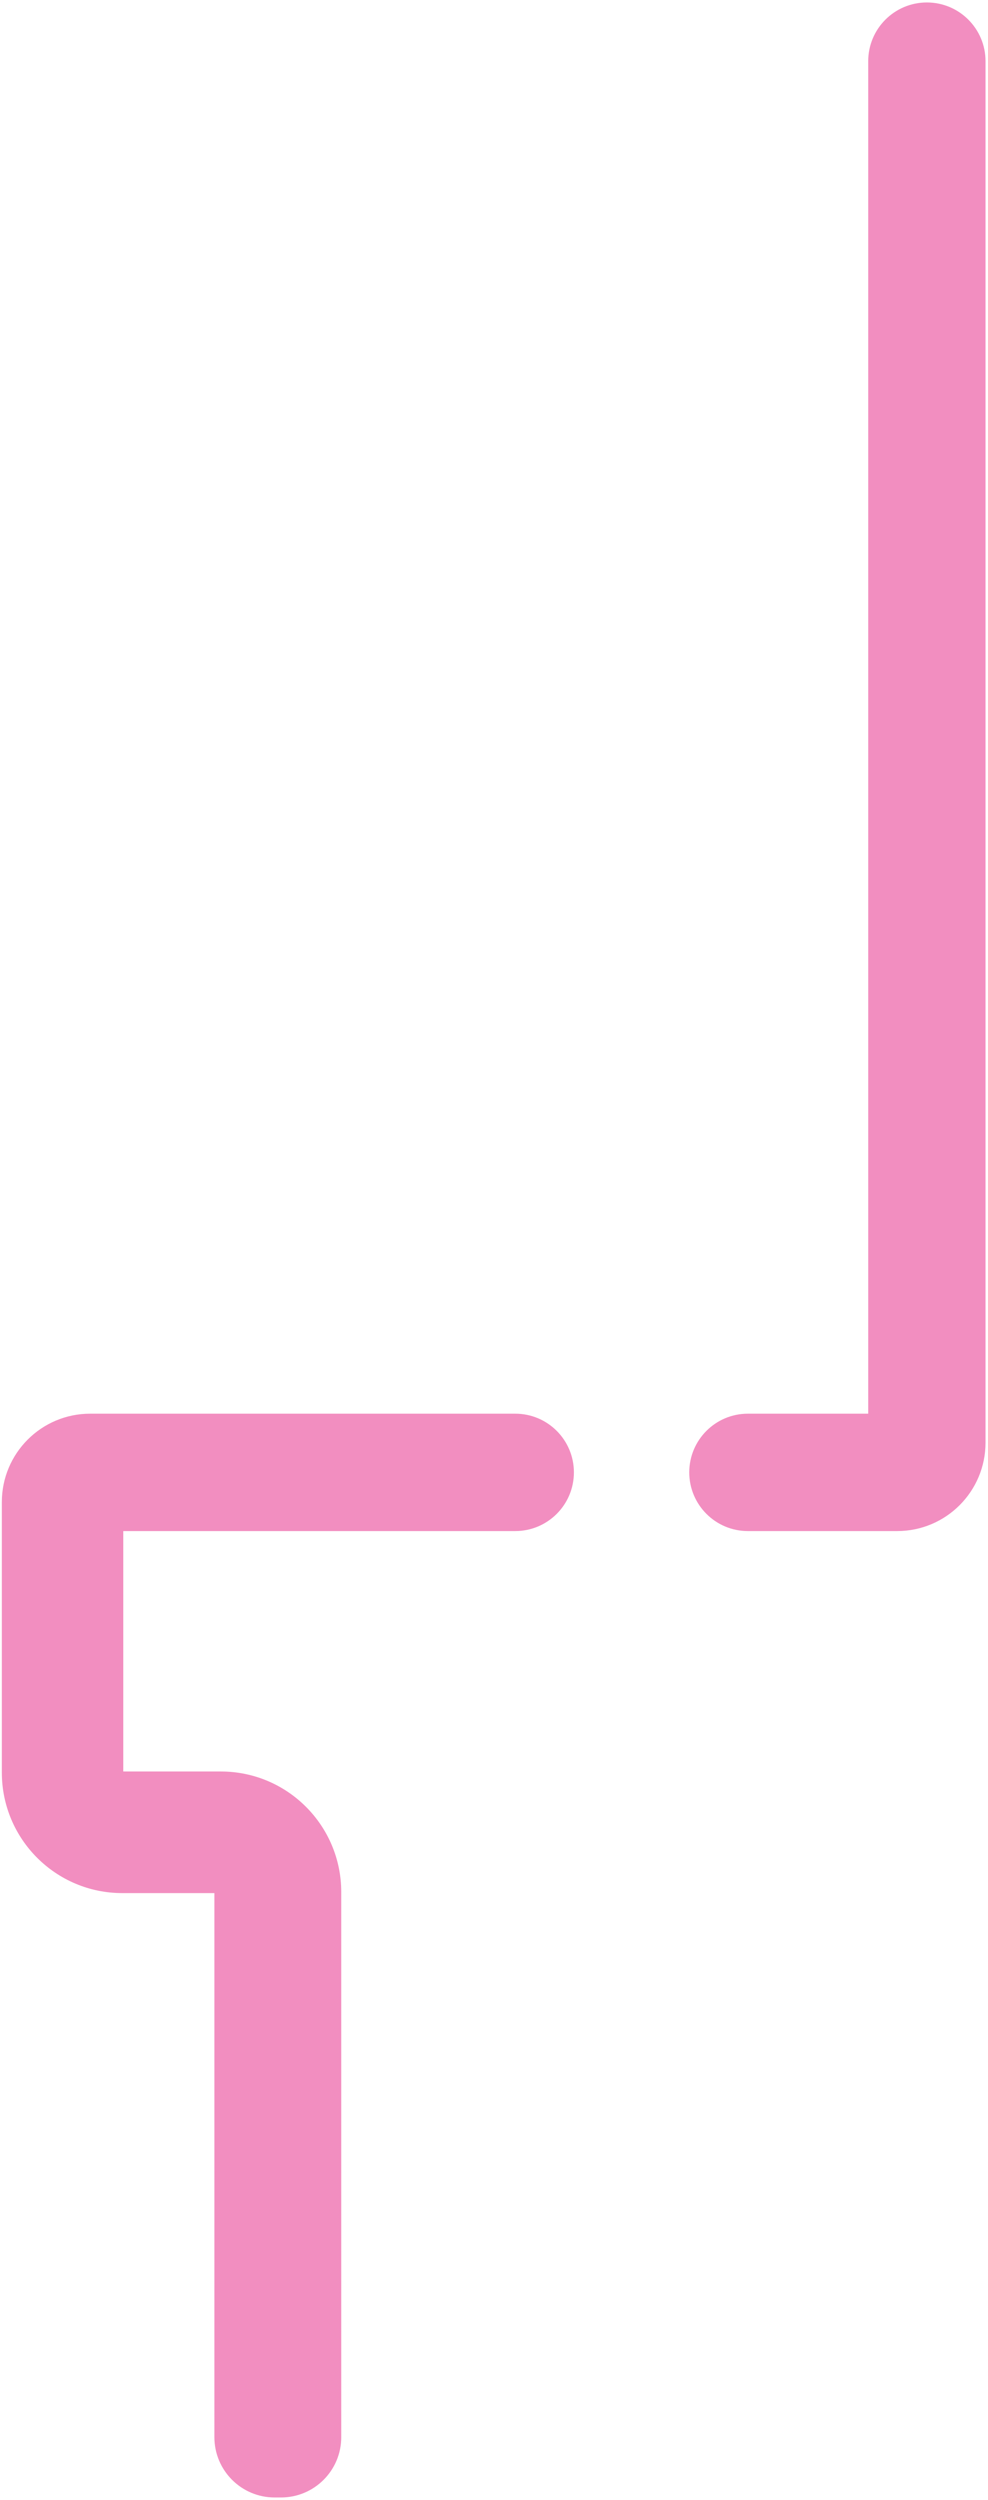 <svg width="246" height="622" viewBox="0 0 246 622" fill="none" xmlns="http://www.w3.org/2000/svg">
<path d="M216.176 351.716L216.176 15.216C216.176 7.15 222.714 0.612 230.78 0.612C238.845 0.612 245.383 7.15 245.383 15.216L245.383 358.923C245.383 371.073 235.533 380.923 223.383 380.923L186.219 380.923C178.154 380.923 171.615 374.384 171.615 366.319C171.615 358.254 178.154 351.716 186.219 351.716L216.176 351.716Z" fill="#F28EC0"/>
<path d="M22.457 351.716H128.292C136.357 351.716 142.895 358.254 142.895 366.319C142.895 374.384 136.357 380.923 128.292 380.923H30.694V440.736H54.968C71.537 440.736 84.968 454.167 84.968 470.736V606.358C84.968 614.642 78.252 621.358 69.968 621.358H68.382C60.098 621.358 53.382 614.642 53.382 606.358V470.994H30.457C13.889 470.994 0.457 457.562 0.457 440.994V373.716C0.457 361.565 10.307 351.716 22.457 351.716Z" fill="#F28EC0"/>
</svg>
